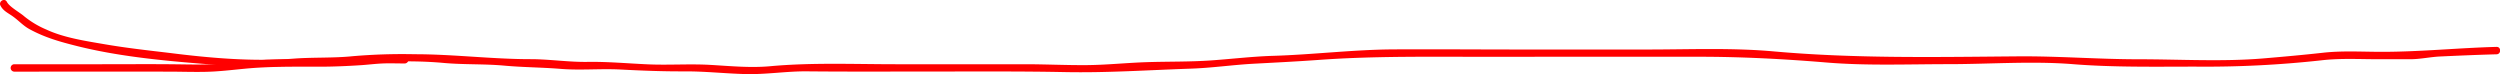 <svg xmlns="http://www.w3.org/2000/svg" viewBox="0 0 1011.93 30.07"><defs><style>.cls-1{fill:#f00;}</style></defs><g id="Calque_2" data-name="Calque 2"><g id="everything"><path class="cls-1" d="M.19,2.27c1.18,2.26,3.16,3,5.18,4.49C7.66,8.42,9.43,10.45,12,11.83c6.27,3.42,12.41,5.12,19.33,6.85,15.81,3.94,32.69,5.68,48.9,7,8.47.71,17,1.06,25.45,1.23,8.11.15,16-.8,24.09-1,16.55-.36,33.2-1.95,49.76-.44,8.2.75,16.43.35,24.65,1.1,7.57.69,15.18.69,22.77,1.31,8,.65,16.13-.16,24.19.26,8.69.45,17.16.79,25.88.75,8.19-.05,16.33.86,24.51,1.09,8.44.24,16.73-1.18,25.16-1.1,17.33.17,34.67.07,52,.07s34.83-.12,52.24.23c17,.35,34.07-.82,51-1.39,8.59-.28,17.06-1.54,25.62-2s17.3-.89,26-1.52c16.34-1.19,32.78-1.32,49.16-1.3,35,.05,69.93-.05,104.89,0,17.31,0,34.44.9,51.69,2.33,16.4,1.36,33,.67,49.46.67,16.63,0,33.66-1.32,50.26,0s33.14,1,49.76,1a427.71,427.71,0,0,0,50.73-2.54c7.81-.93,15.8-.44,23.65-.46,4.15,0,8.3,0,12.45,0s8.05-.93,12.18-1.11c7.55-.35,15.2-.68,22.76-.88,1.93-.05,1.93-3.05,0-3-15.54.41-30.89,2-46.43,2-7.87,0-15.93-.51-23.76.36s-16,1.61-23.94,2.28c-16.79,1.43-34.05.37-50.89.37-16.32,0-32.45-1.32-48.78-1.18-33,.28-65.88.93-98.73-2-17-1.53-34.18-.77-51.19-.77q-25.8,0-51.59,0c-17.08,0-34.17-.15-51.25-.05-16.23.1-32.45,2.12-48.67,2.61-8.5.26-16.88,1.29-25.35,1.87s-17.2.41-25.81.69c-8.27.27-16.49,1.16-24.77,1.2S423,26,414.86,26q-26.12,0-52.23,0c-16.95,0-34.05-.74-50.93.81-8.08.73-16.22-.09-24.3-.55-8.34-.47-16.67.15-25-.21-8.16-.35-16.16-1.11-24.35-1-7.82.14-15.47-1.09-23.26-1.1-15.64,0-31.28-2-46.92-2a235.22,235.22,0,0,0-24.91.78c-8,.83-16.07.4-24.08,1-16.51,1.28-34-.24-50.37-2.32C59.79,20.38,51,19.4,42.36,17.91,34.74,16.6,25.91,15.29,18.84,12A37.13,37.13,0,0,1,9.89,6.68C8,5,3.85,2.82,2.78.75,1.88-1-.71.56.19,2.27Z"/><path class="cls-1" d="M163.81,22.68c-5.21,0-10.33.09-15.53.54s-10.29.69-15.43.77c-10.09.16-20.18-.29-30.25.53-5.08.41-10.15,1.1-15.24,1.4s-10.17.19-15.26.12C61.75,25.91,51.38,26,41,26H5.81a1.5,1.5,0,0,0,0,3c20.81,0,41.62-.05,62.42,0,5.09,0,10.18.19,15.27.07s10.16-.73,15.23-1.22c10.14-1,20.26-.85,30.43-.85,5.73,0,11.45-.25,17.17-.63,2.84-.2,5.68-.56,8.53-.68s6,0,8.95,0a1.5,1.5,0,0,0,0-3Z"/></g></g></svg>
